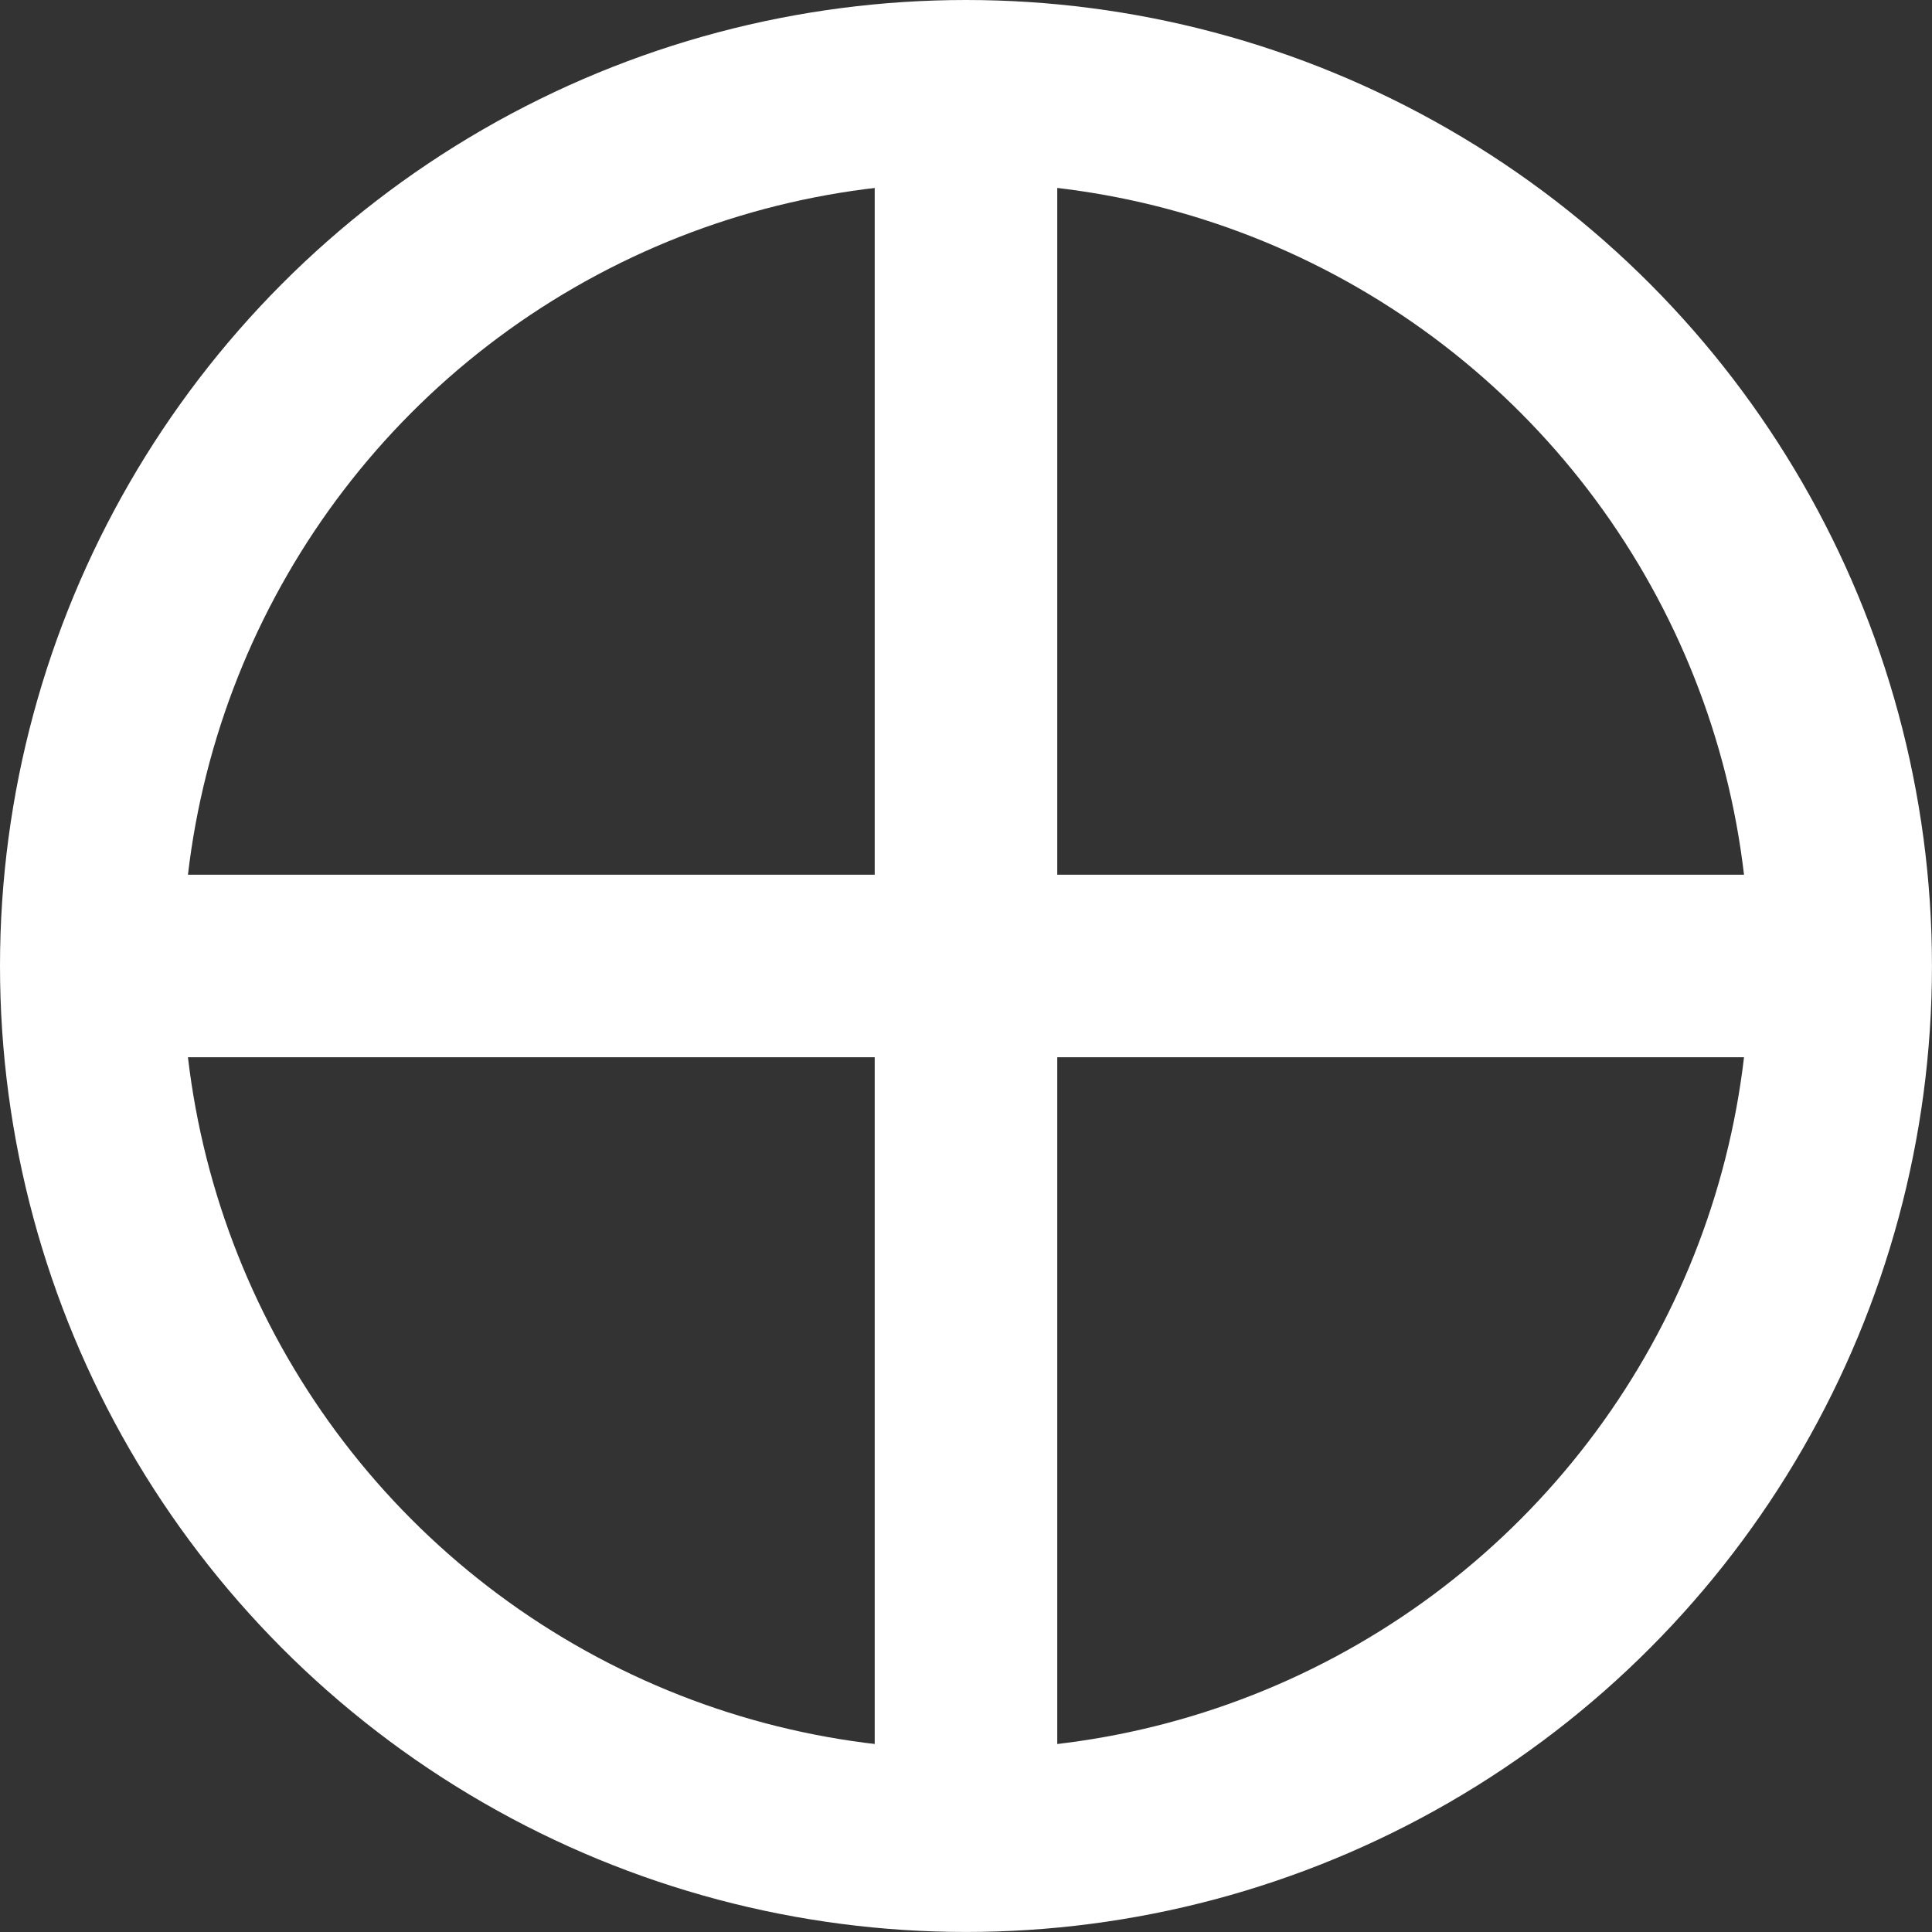 <?xml version="1.0" encoding="UTF-8" standalone="no"?>
<!-- Created with Inkscape (http://www.inkscape.org/) -->

<svg
   width="200"
   height="200"
   viewBox="0 0 52.917 52.917"
   version="1.1"
   id="svg5"
   inkscape:version="1.2.2 (732a01da63, 2022-12-09)"
   sodipodi:docname="earth.svg"
   xmlns:inkscape="http://www.inkscape.org/namespaces/inkscape"
   xmlns:sodipodi="http://sodipodi.sourceforge.net/DTD/sodipodi-0.dtd"
   xmlns="http://www.w3.org/2000/svg"
   xmlns:svg="http://www.w3.org/2000/svg">
  <rect x="0" y="0" width="52.917" height="52.917" fill="#333333" stroke="none"/>
  <sodipodi:namedview
     id="namedview7"
     pagecolor="#ffffff"
     bordercolor="#000000"
     borderopacity="0.25"
     inkscape:showpageshadow="2"
     inkscape:pageopacity="0.0"
     inkscape:pagecheckerboard="0"
     inkscape:deskcolor="#d1d1d1"
     inkscape:document-units="mm"
     showgrid="false"
     inkscape:zoom="2.2952612"
     inkscape:cx="75.590525"
     inkscape:cy="109.79143"
     inkscape:window-width="1366"
     inkscape:window-height="705"
     inkscape:window-x="-8"
     inkscape:window-y="-8"
     inkscape:window-maximized="1"
     inkscape:current-layer="layer1" />
  <defs
     id="defs2" />
  <g
     inkscape:label="Layer 1"
     inkscape:groupmode="layer"
     id="layer1">
    <ellipse
       style="fill:#ffffff;stroke:#ffffff;stroke-width:5.002;stroke-dasharray:none;fill-opacity:0;stroke-opacity:1"
       id="path2966"
       cx="26.458"
       cy="26.458"
       rx="23.957"
       ry="23.957" />
    <path
       style="fill:#ffffff;fill-opacity:1;stroke:#ffffff;stroke-width:5;stroke-dasharray:none;stroke-opacity:1"
       d="m 2.501,26.458 c 47.915,0 47.915,0 47.915,0"
       id="path6107" />
    <path
       style="fill:#ffffff;fill-opacity:1;stroke:#ffffff;stroke-width:5;stroke-dasharray:none;stroke-opacity:1"
       d="M 26.458,2.501 V 50.416"
       id="path6109" />
  </g>
</svg>
